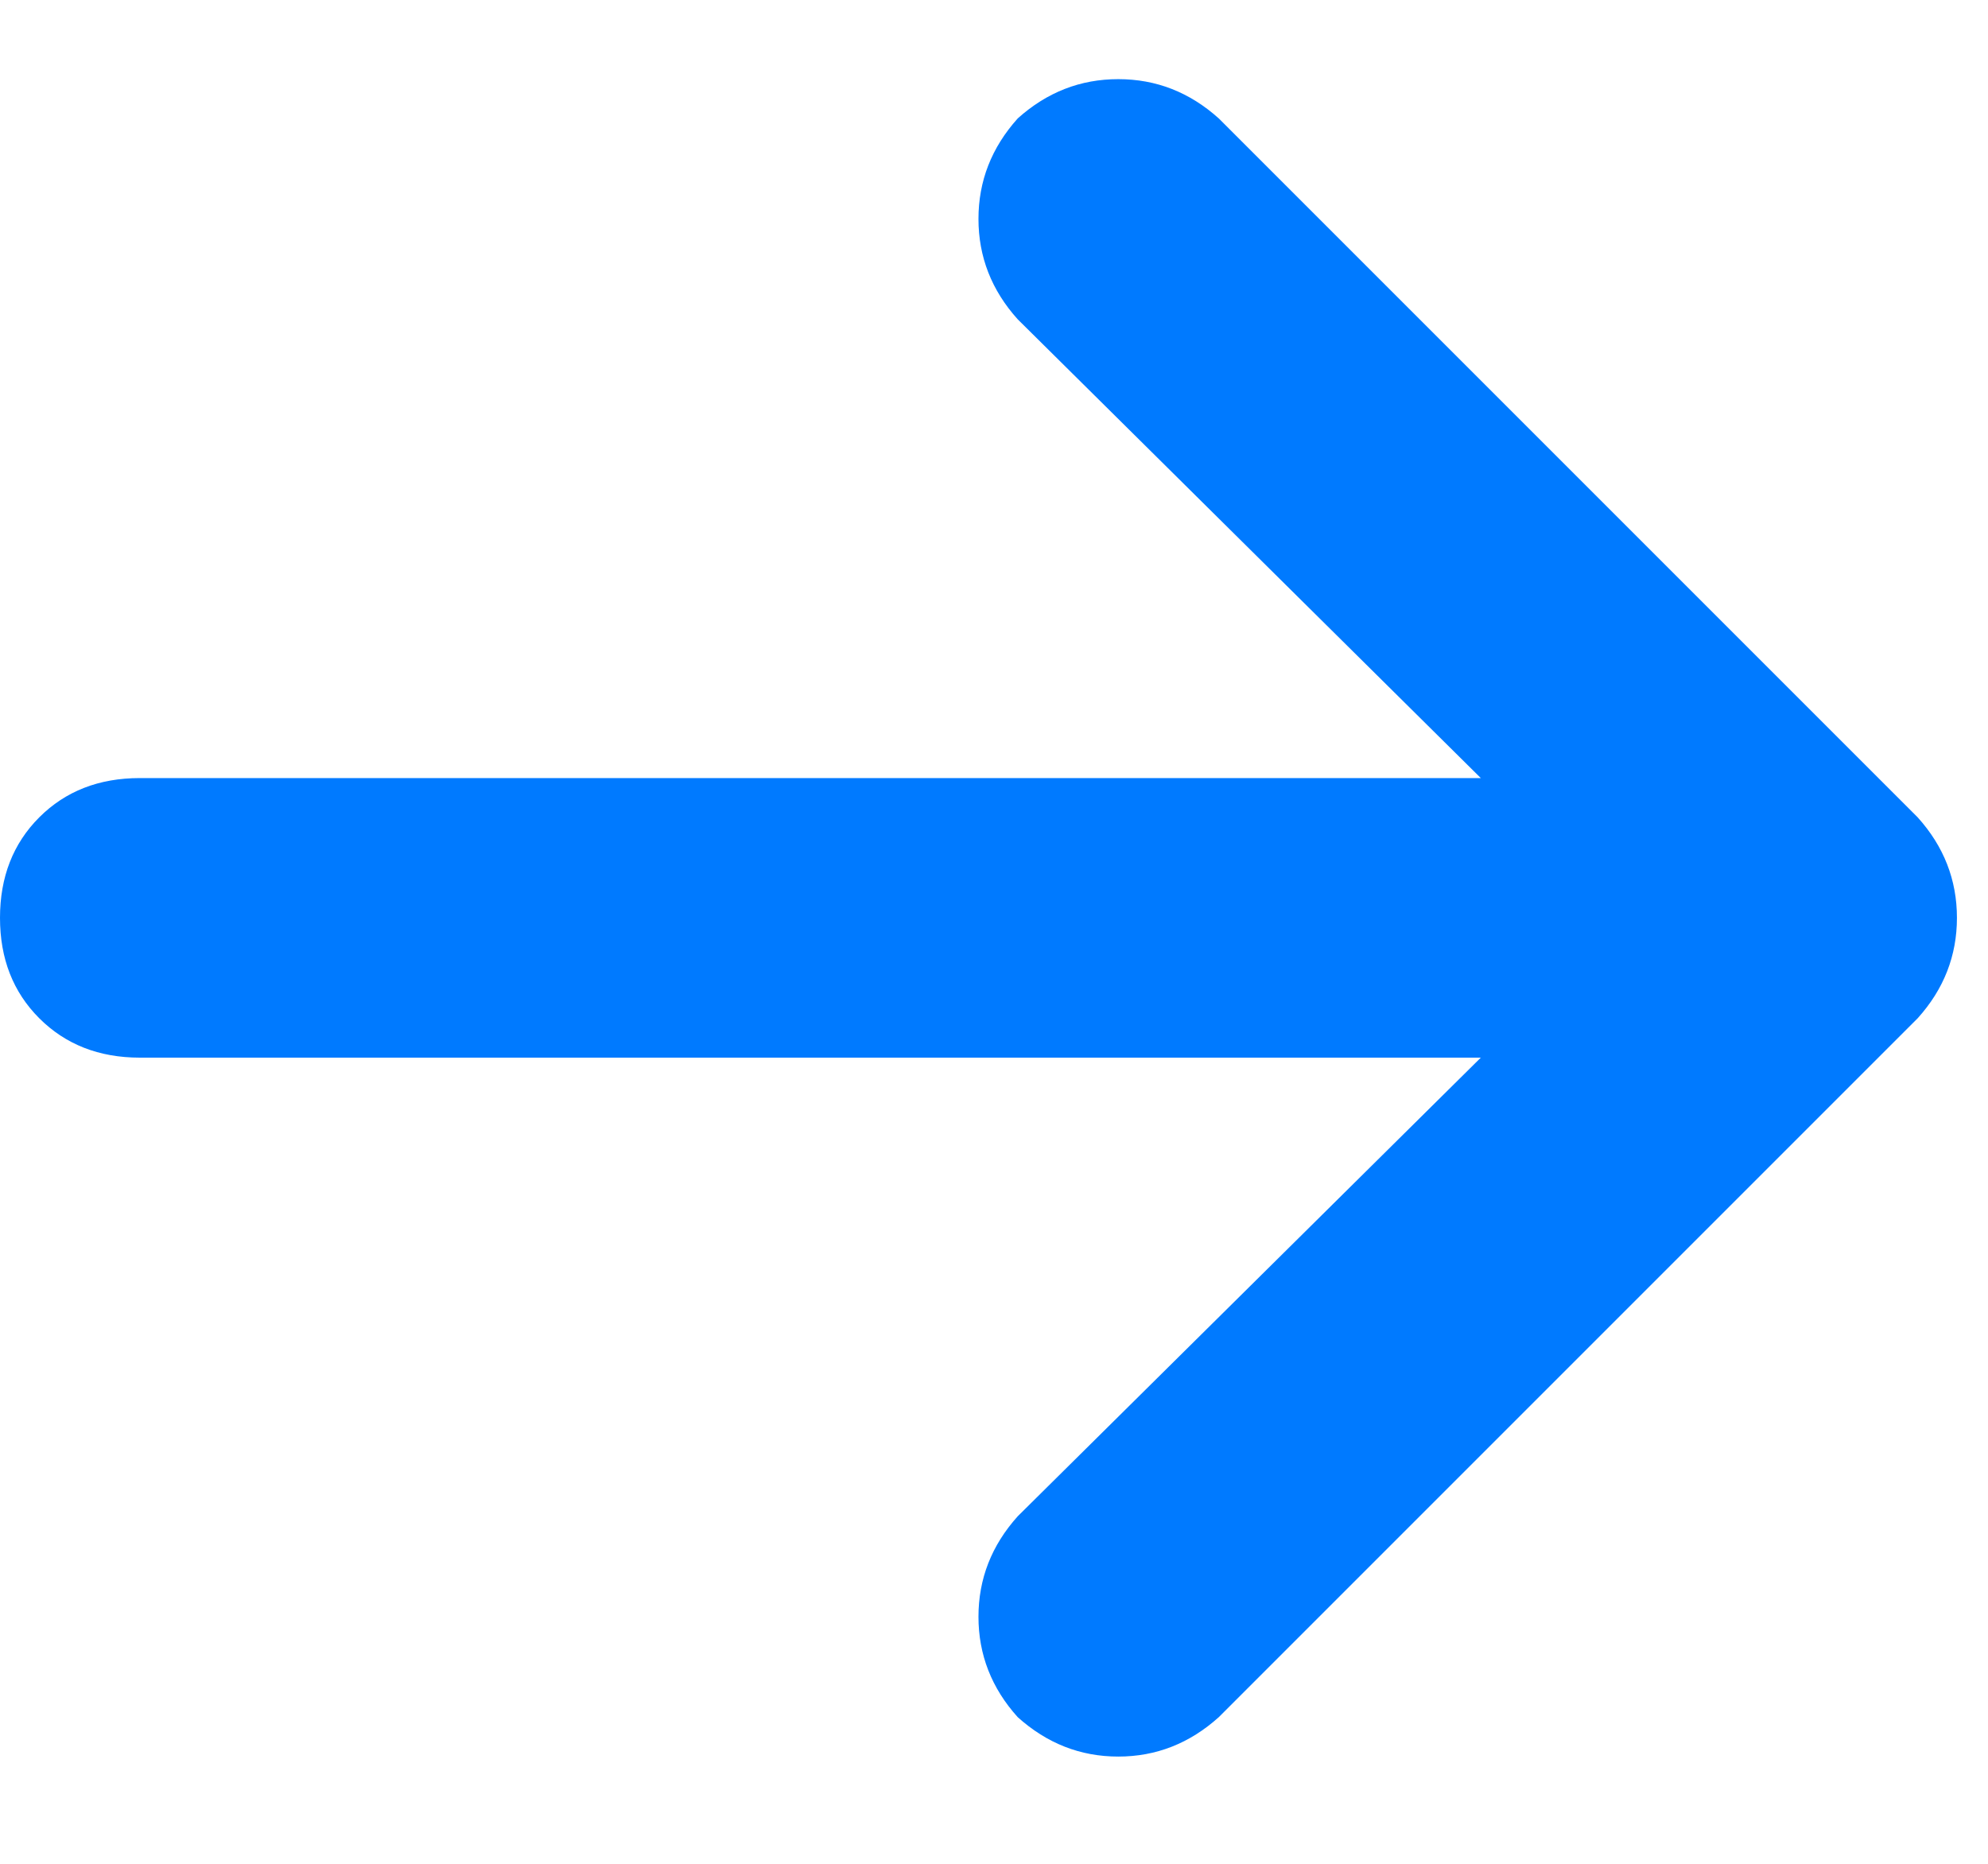 <svg width="16" height="15" viewBox="0 0 16 15" fill="none" xmlns="http://www.w3.org/2000/svg">
<path d="M15.434 8.195C15.645 7.961 15.75 7.691 15.75 7.387C15.75 7.082 15.645 6.812 15.434 6.578L9.809 0.953C9.574 0.742 9.305 0.637 9 0.637C8.695 0.637 8.426 0.742 8.191 0.953C7.98 1.188 7.875 1.457 7.875 1.762C7.875 2.066 7.98 2.336 8.191 2.57L11.918 6.262H1.125C0.797 6.262 0.527 6.367 0.316 6.578C0.105 6.789 0 7.059 0 7.387C0 7.715 0.105 7.984 0.316 8.195C0.527 8.406 0.797 8.512 1.125 8.512H11.918L8.191 12.203C7.98 12.438 7.875 12.707 7.875 13.012C7.875 13.316 7.98 13.586 8.191 13.82C8.426 14.031 8.695 14.137 9 14.137C9.305 14.137 9.574 14.031 9.809 13.82L15.434 8.195Z" fill="#007AFF"/>
</svg>
